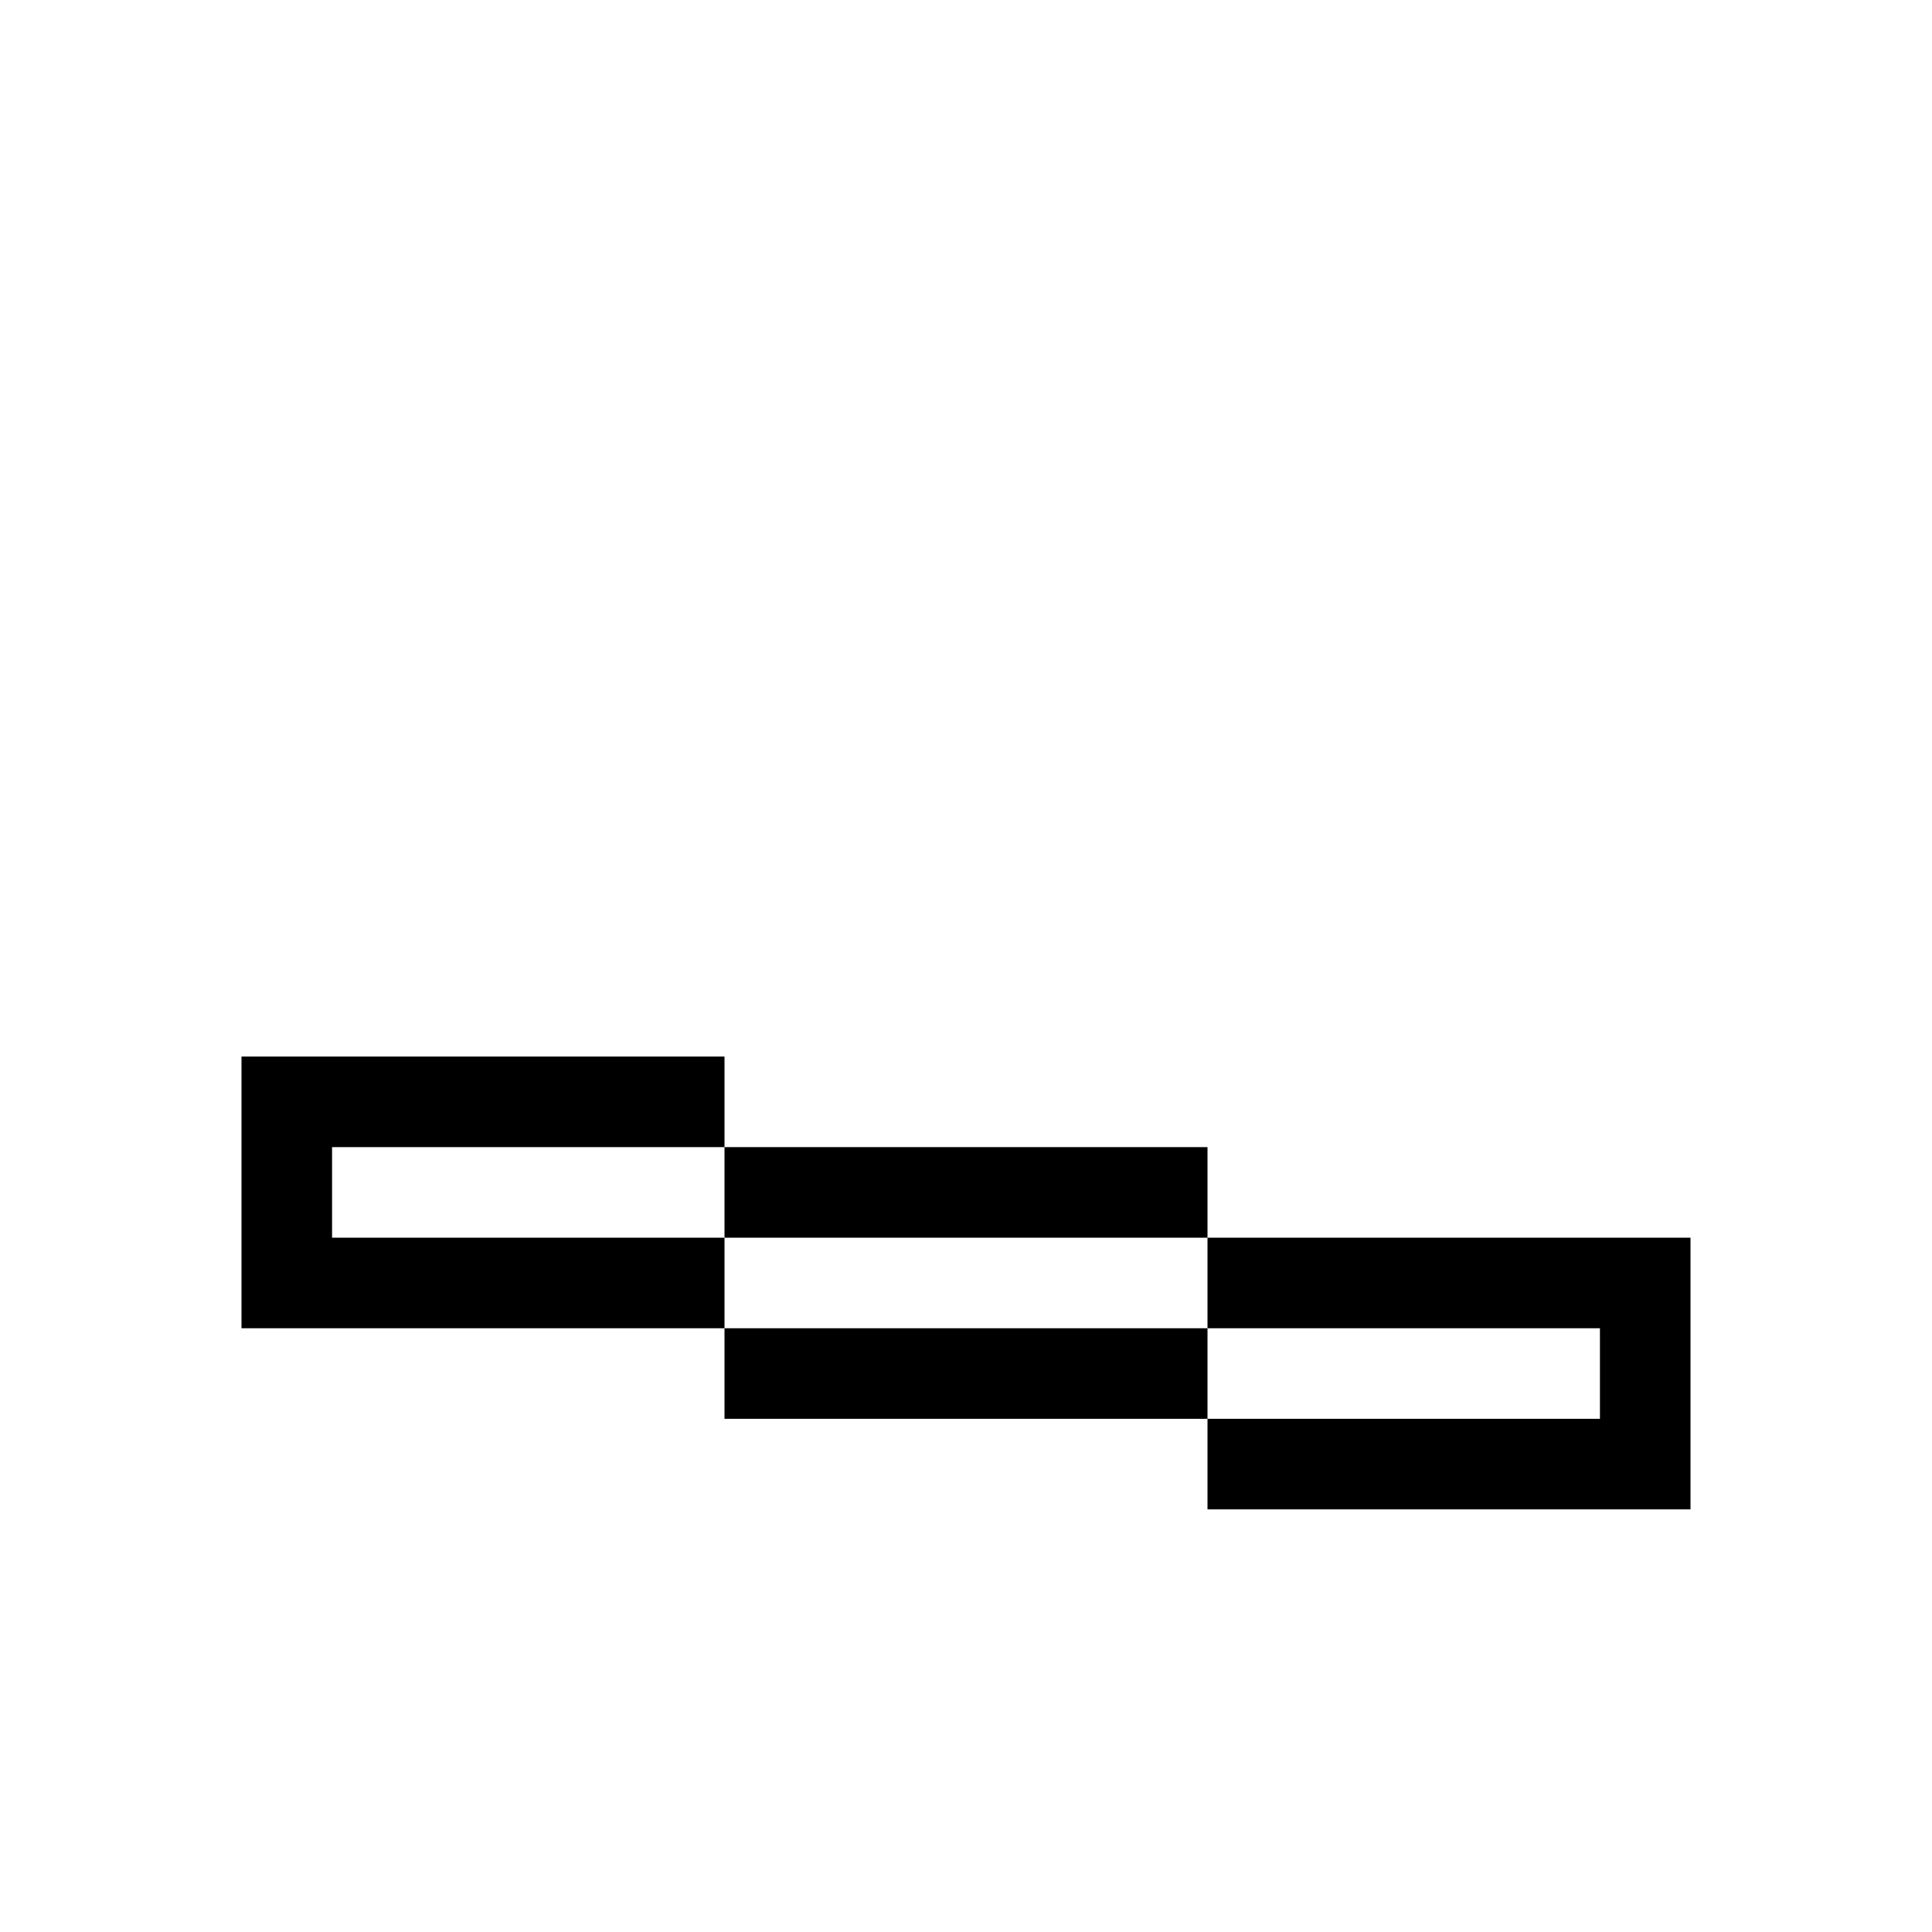 <svg xmlns="http://www.w3.org/2000/svg" viewBox="0 0 128 128"><polygon points="22 82 22 76 48 76 48 70 16 70 16 88 48 88 48 82 22 82"/><polygon points="80 82 80 88 106 88 106 94 80 94 80 100 112 100 112 82 80 82"/><rect x="48" y="82" width="32" height="6" style="fill:none"/><rect x="48" y="88" width="32" height="6"/><rect x="48" y="76" width="32" height="6"/></svg>